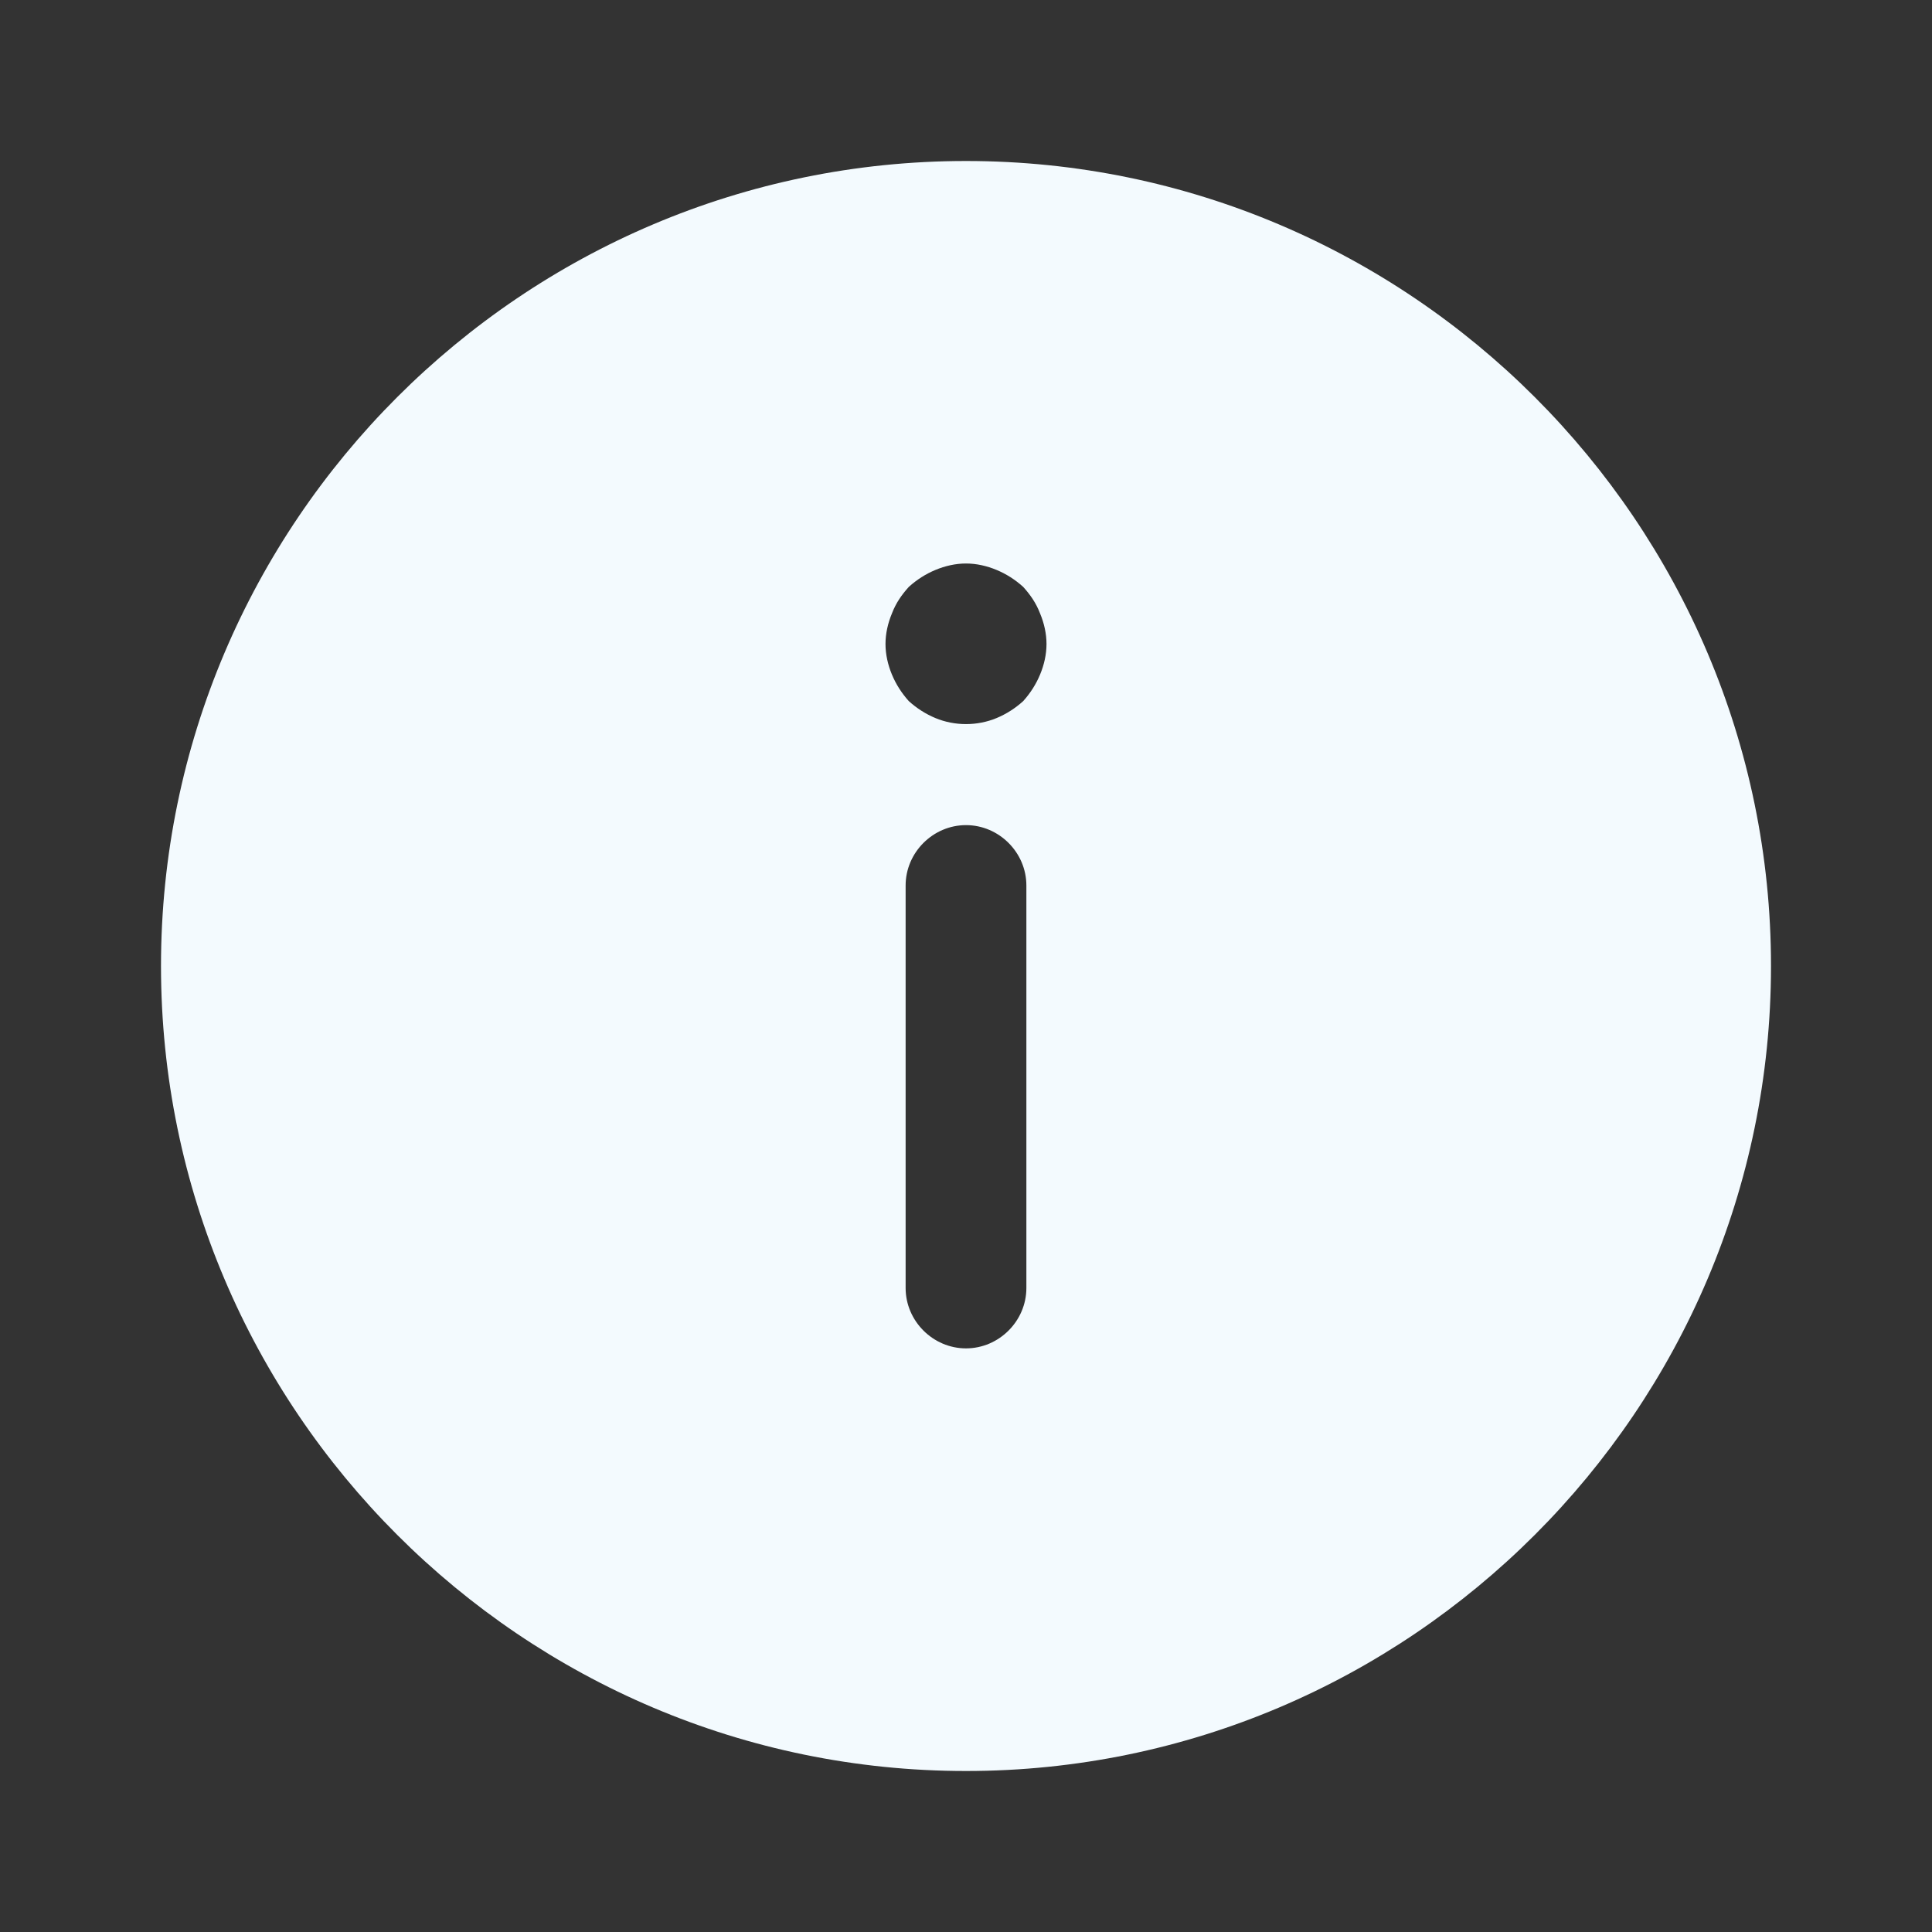 <svg width="36" height="36" viewBox="0 0 36 36" fill="none" xmlns="http://www.w3.org/2000/svg">
<rect x="0" y="0" width="36" height="36" fill="#333333" stroke="none"/>
<path d="M18 33C9.735 33 3 26.265 3 18C3 9.735 9.735 3 18 3C26.265 3 33 9.735 33 18C33 26.265 26.265 33 18 33ZM16.875 24C16.875 24.615 17.385 25.125 18 25.125C18.615 25.125 19.125 24.615 19.125 24V16.5C19.125 15.885 18.615 15.375 18 15.375C17.385 15.375 16.875 15.885 16.875 16.5V24ZM19.38 11.43C19.305 11.235 19.2 11.085 19.065 10.935C18.915 10.8 18.75 10.695 18.57 10.62C18.39 10.545 18.195 10.5 18 10.5C17.805 10.5 17.61 10.545 17.43 10.62C17.25 10.695 17.085 10.8 16.935 10.935C16.8 11.085 16.695 11.235 16.62 11.43C16.545 11.61 16.5 11.805 16.5 12C16.5 12.195 16.545 12.39 16.62 12.57C16.695 12.75 16.8 12.915 16.935 13.065C17.085 13.2 17.25 13.305 17.43 13.38C17.79 13.53 18.21 13.53 18.57 13.38C18.75 13.305 18.915 13.2 19.065 13.065C19.2 12.915 19.305 12.75 19.38 12.57C19.455 12.39 19.5 12.195 19.5 12C19.5 11.805 19.455 11.61 19.38 11.43Z" fill="#F3FAFE"/>
</svg>
